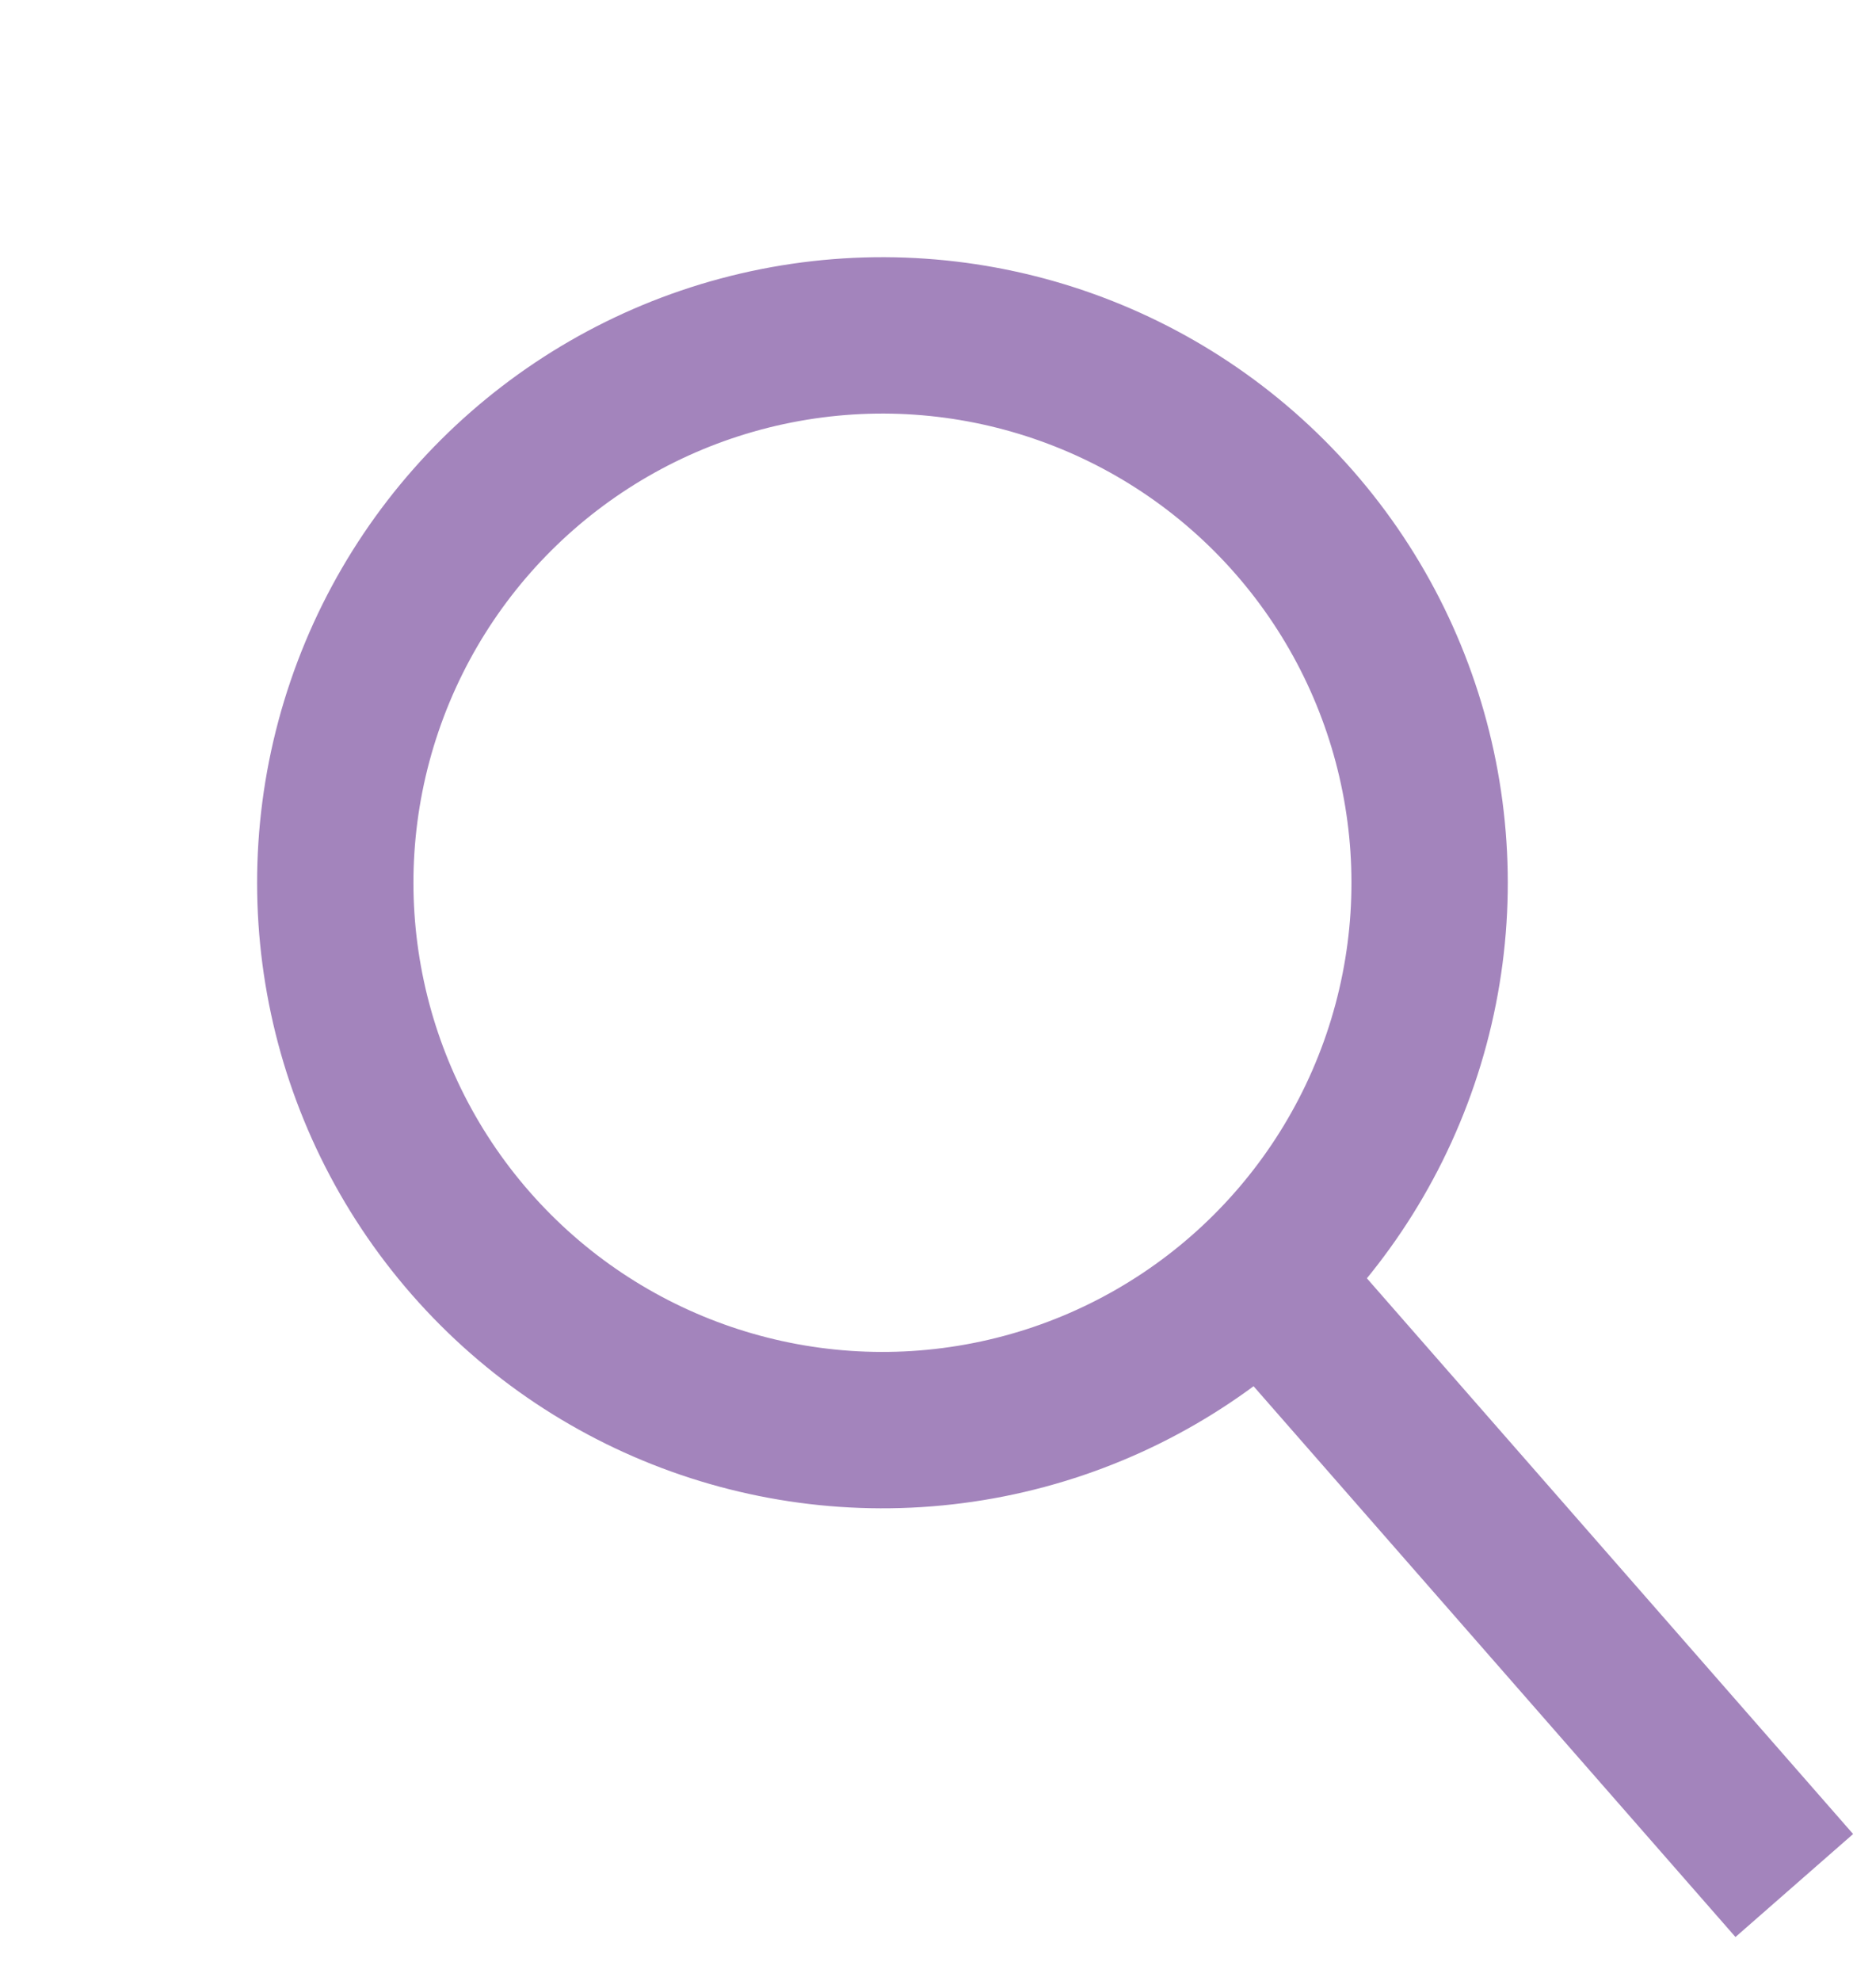 <svg width="18" height="19" viewBox="0 0 18 19" fill="none" xmlns="http://www.w3.org/2000/svg">
<circle cx="8.467" cy="8.467" r="5.25" transform="rotate(-41.19 8.467 8.467)" stroke="#A384BC" stroke-width="1.5"/>
<line x1="17.216" y1="18.085" x2="11.947" y2="12.065" stroke="#A384BC" stroke-width="1.5"/>
</svg>
